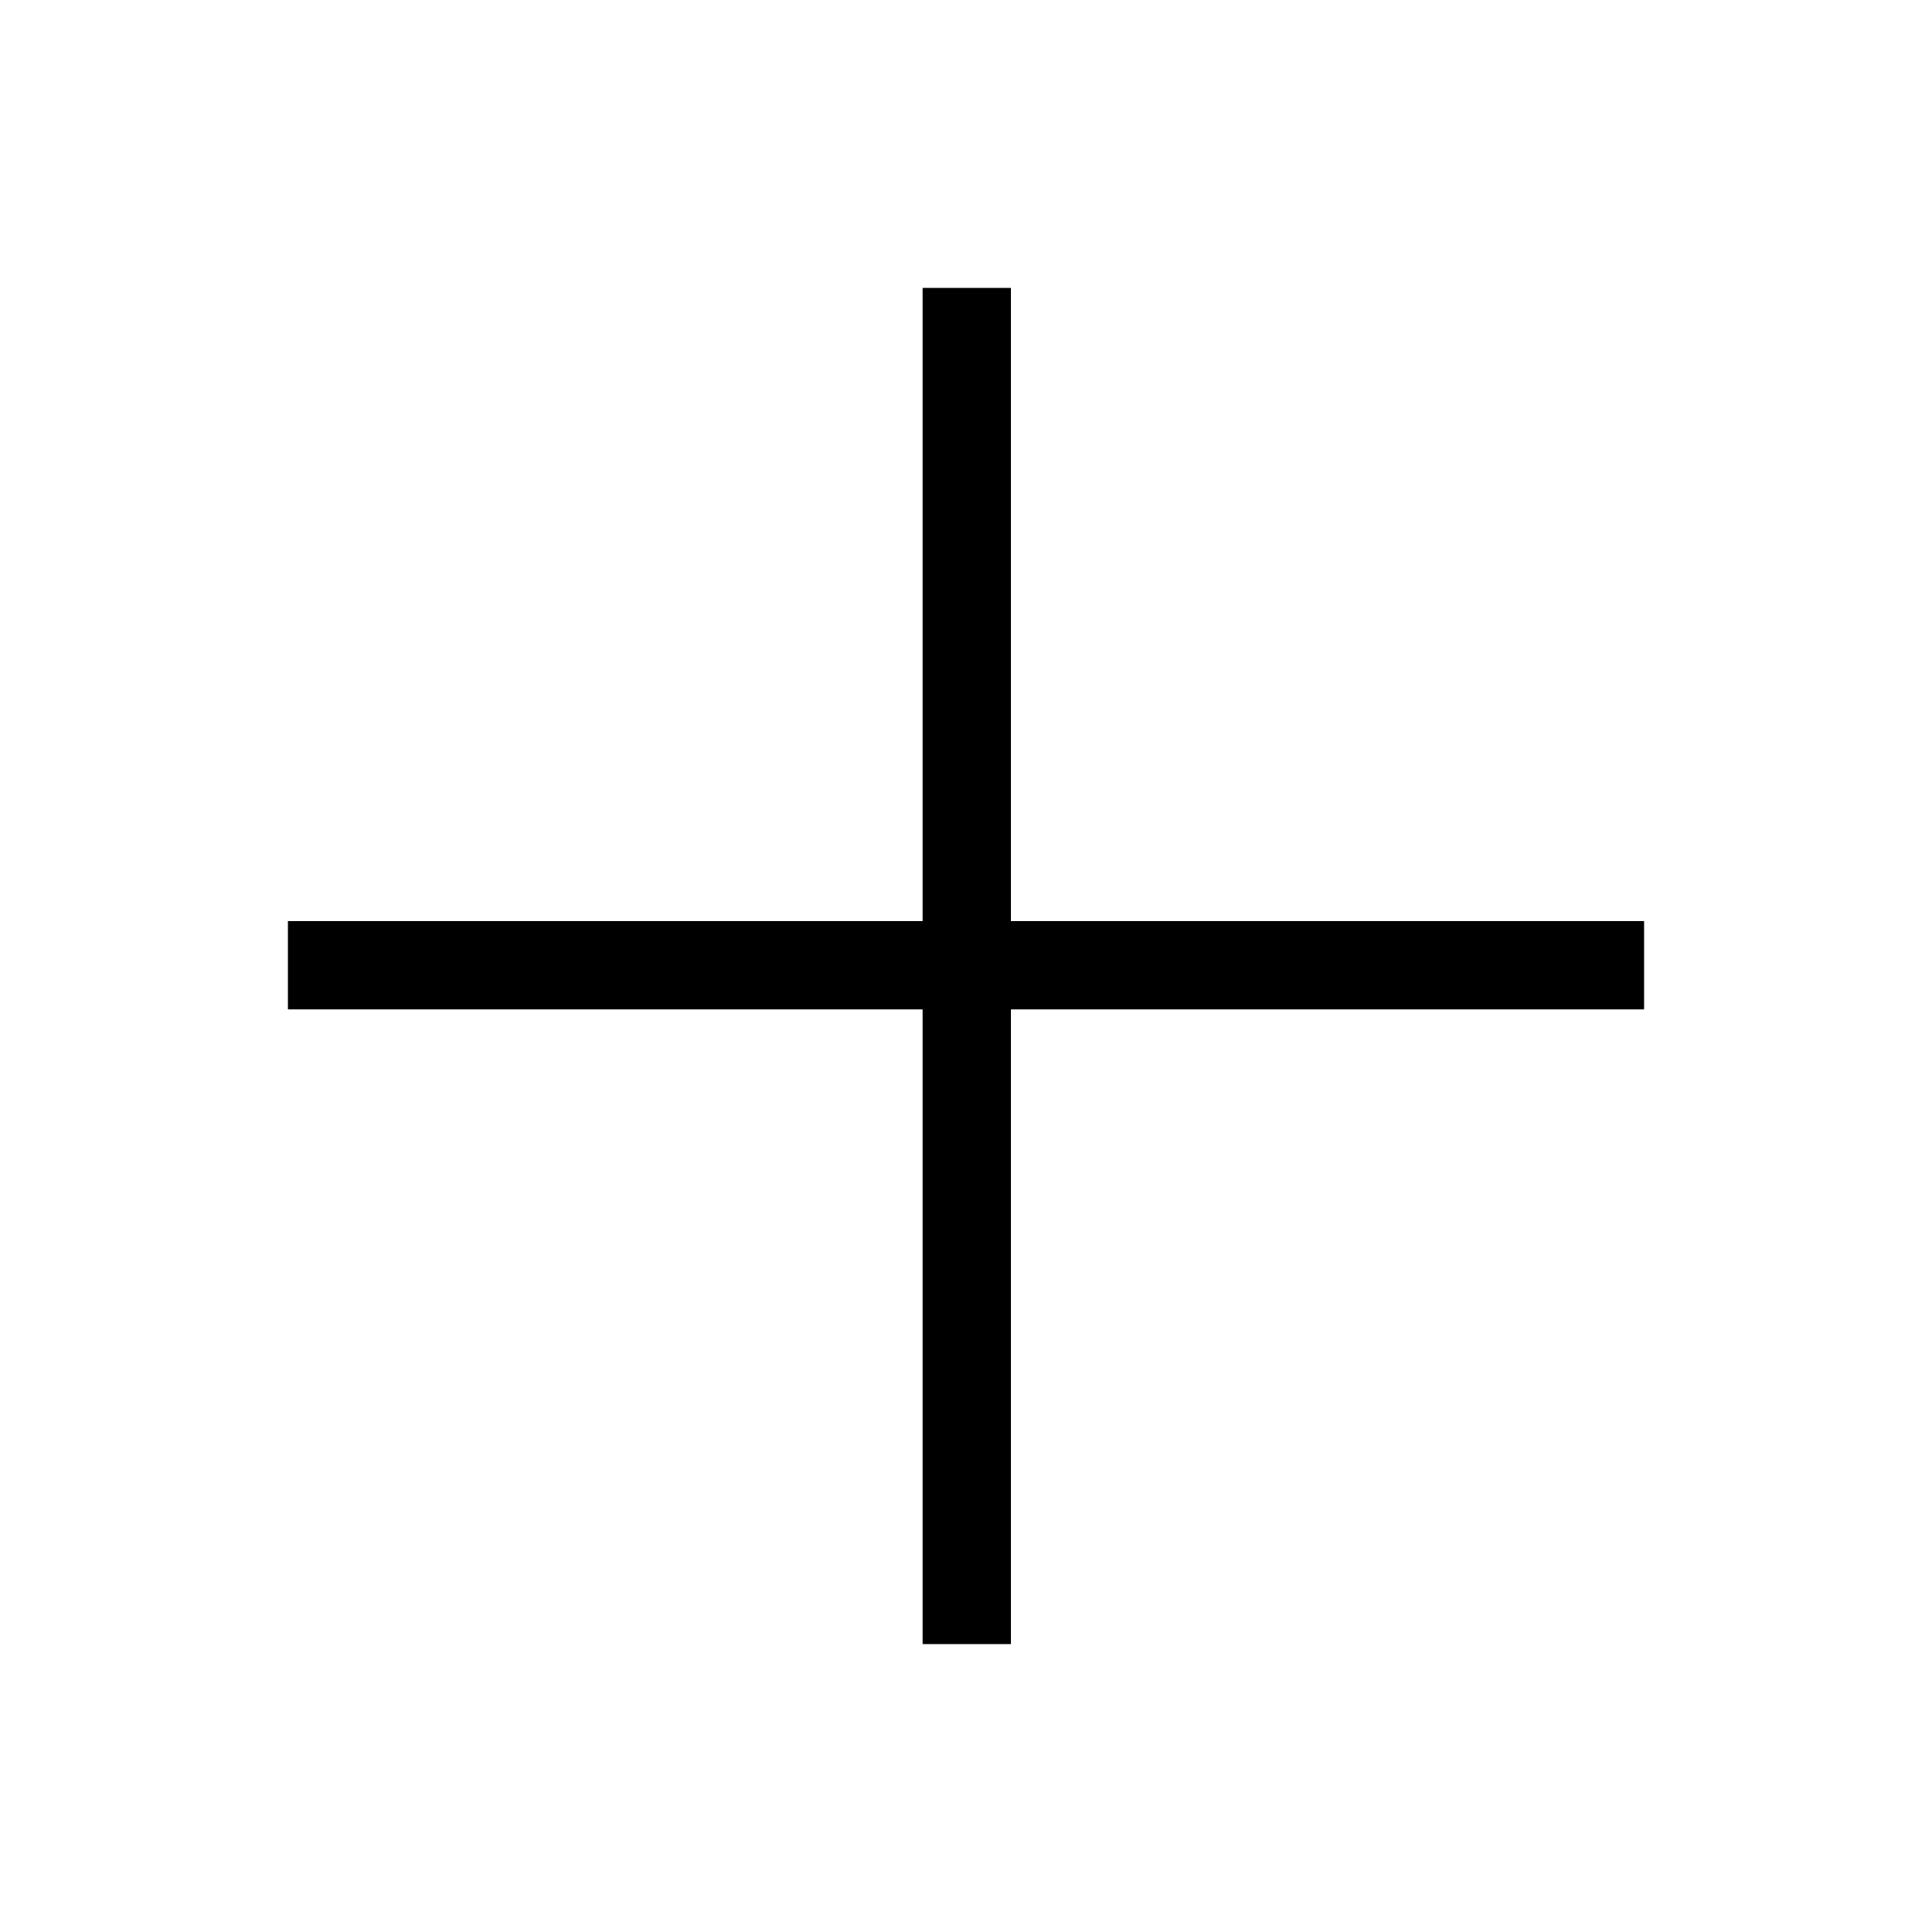 <svg xmlns="http://www.w3.org/2000/svg" height="48" viewBox="0 -960 960 960" width="48"><path d="M458.42-143.08v-315.34H143.08v-43.85h315.34v-314.65h43.85v314.65h314.65v43.85H502.27v315.34h-43.85Z"/></svg>